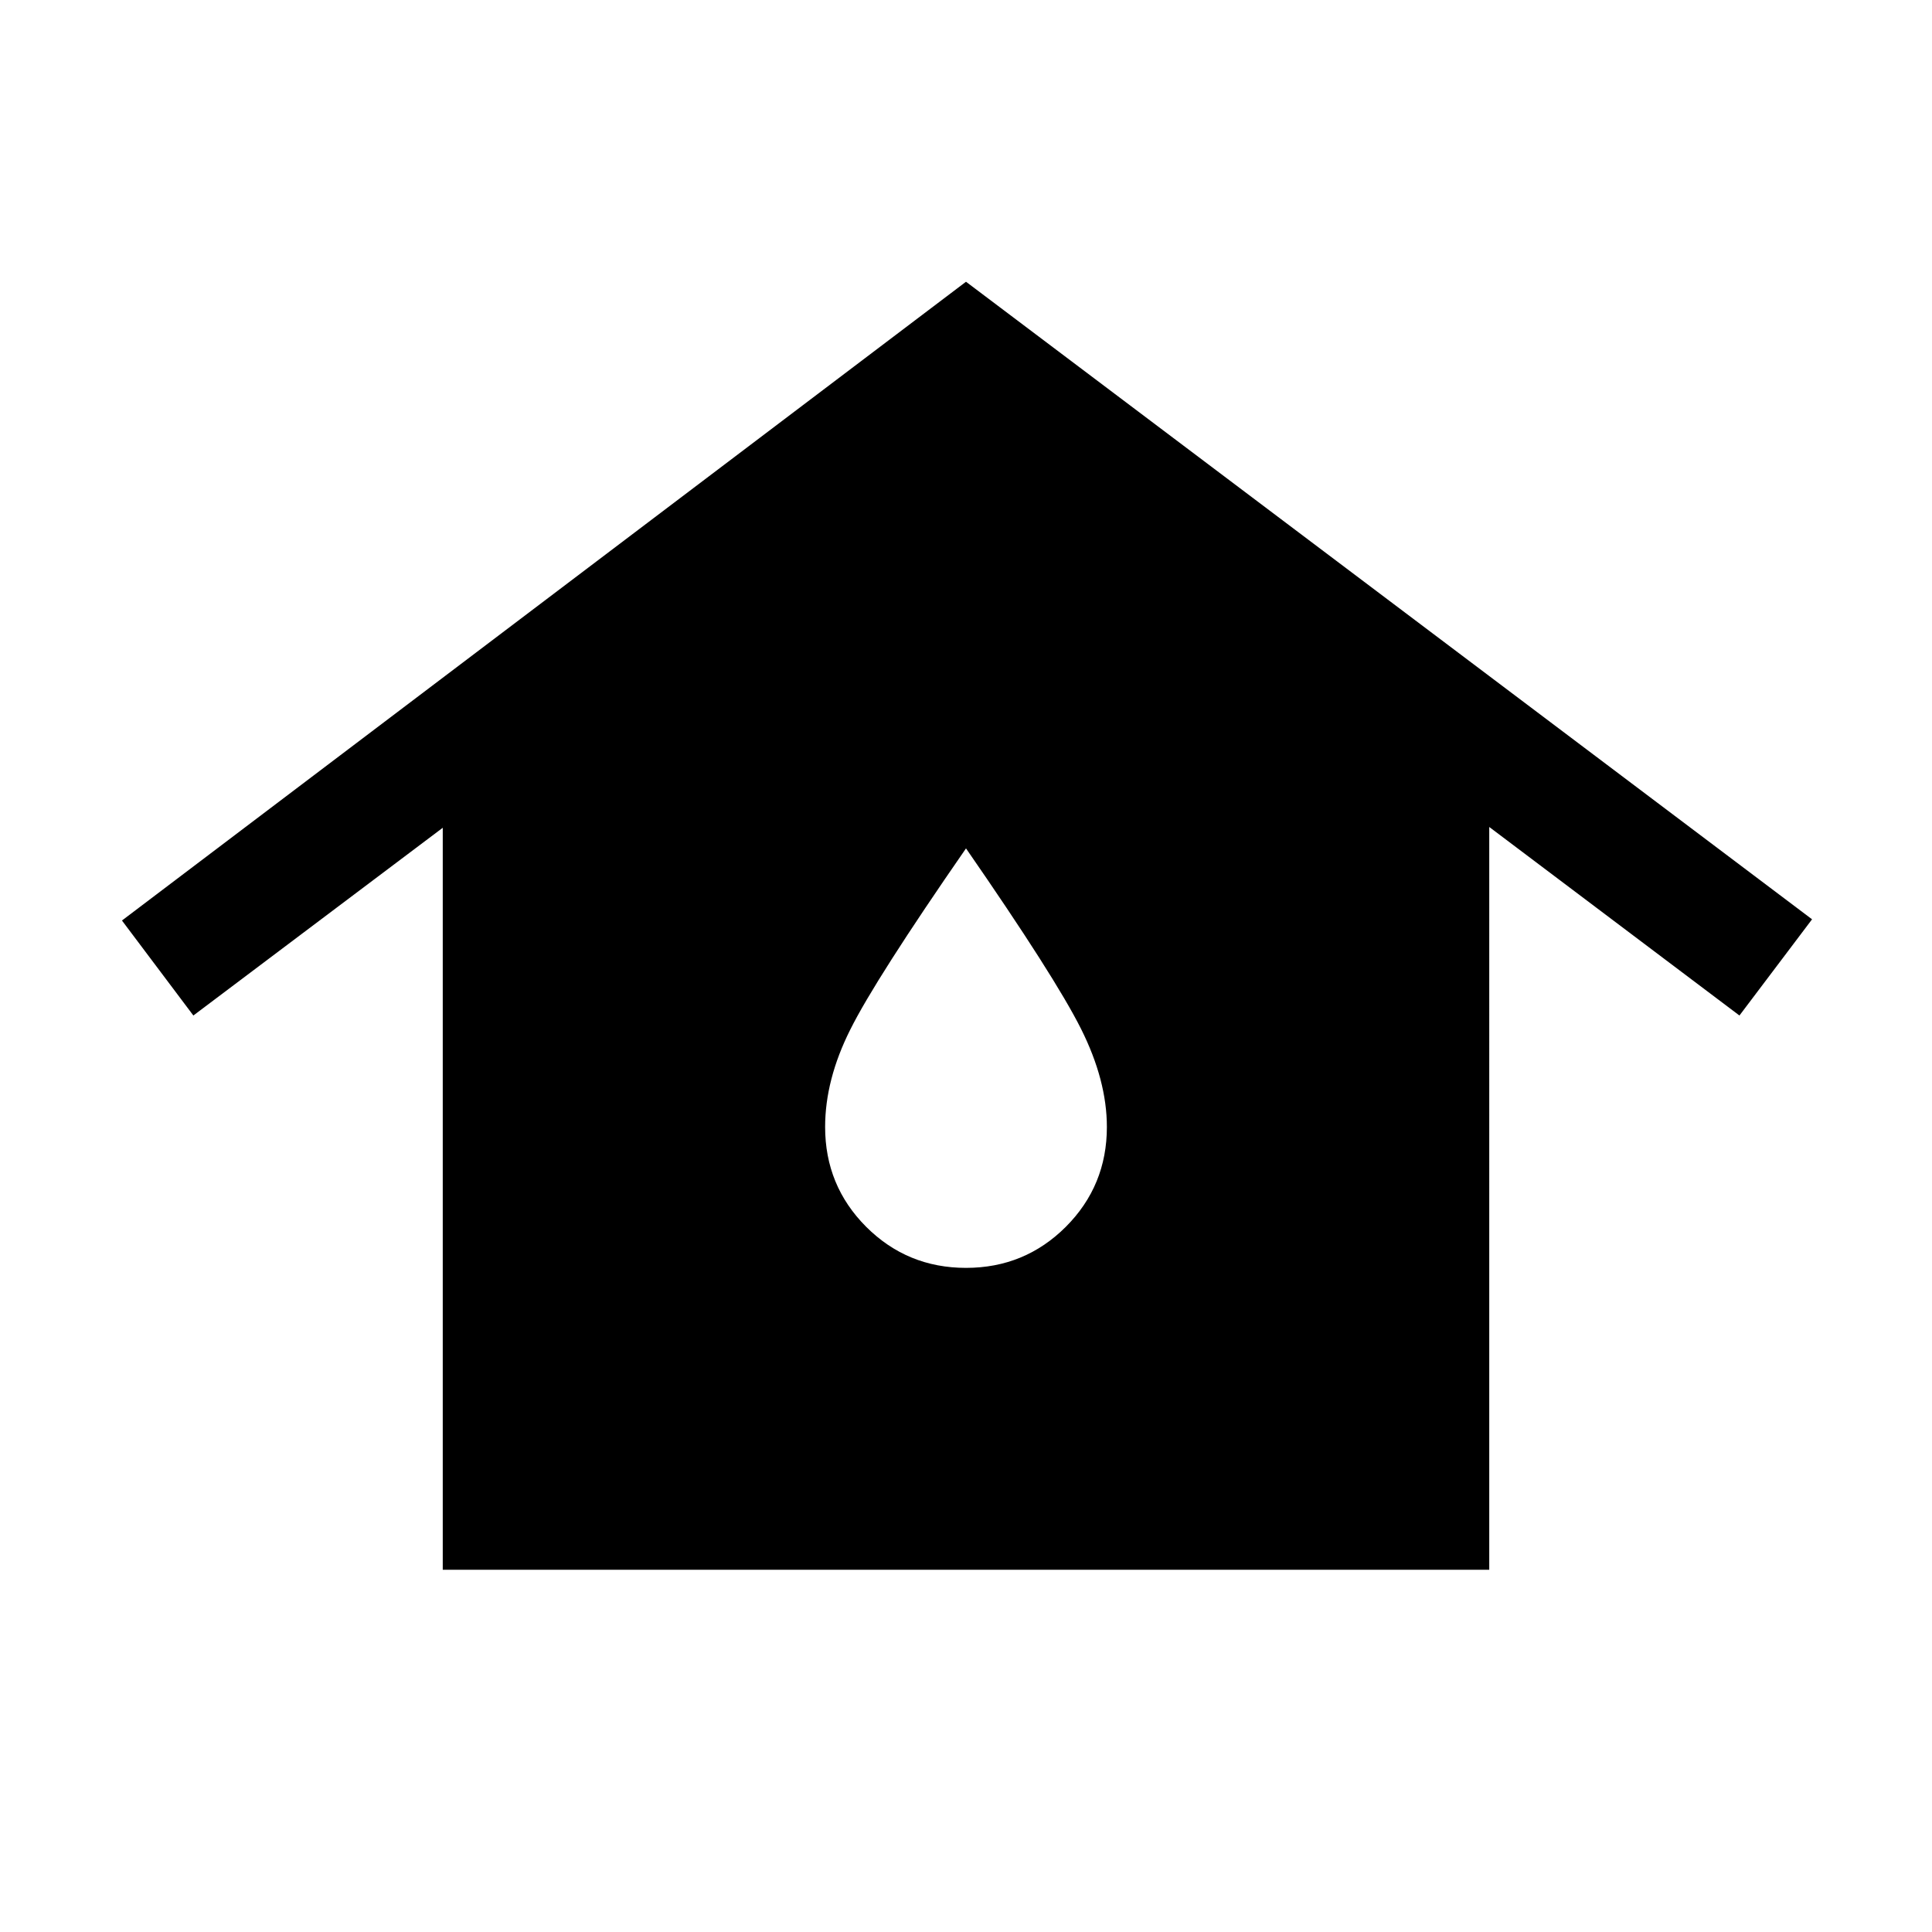 <svg xmlns="http://www.w3.org/2000/svg" width="24" height="24" viewBox="0 0 24 24" fill='currentColor'><path d="M5.5 19.5v-9.217l-3.098 2.332-.887-1.18L12 3.5l10.51 7.92-.902 1.195-3.108-2.342V19.5zm6.5-3.75q.729 0 1.24-.51.51-.511.51-1.24 0-.579-.322-1.221T12 10.539q-1.126 1.626-1.437 2.25-.313.623-.313 1.211 0 .729.51 1.24.511.51 1.24.51"/></svg>